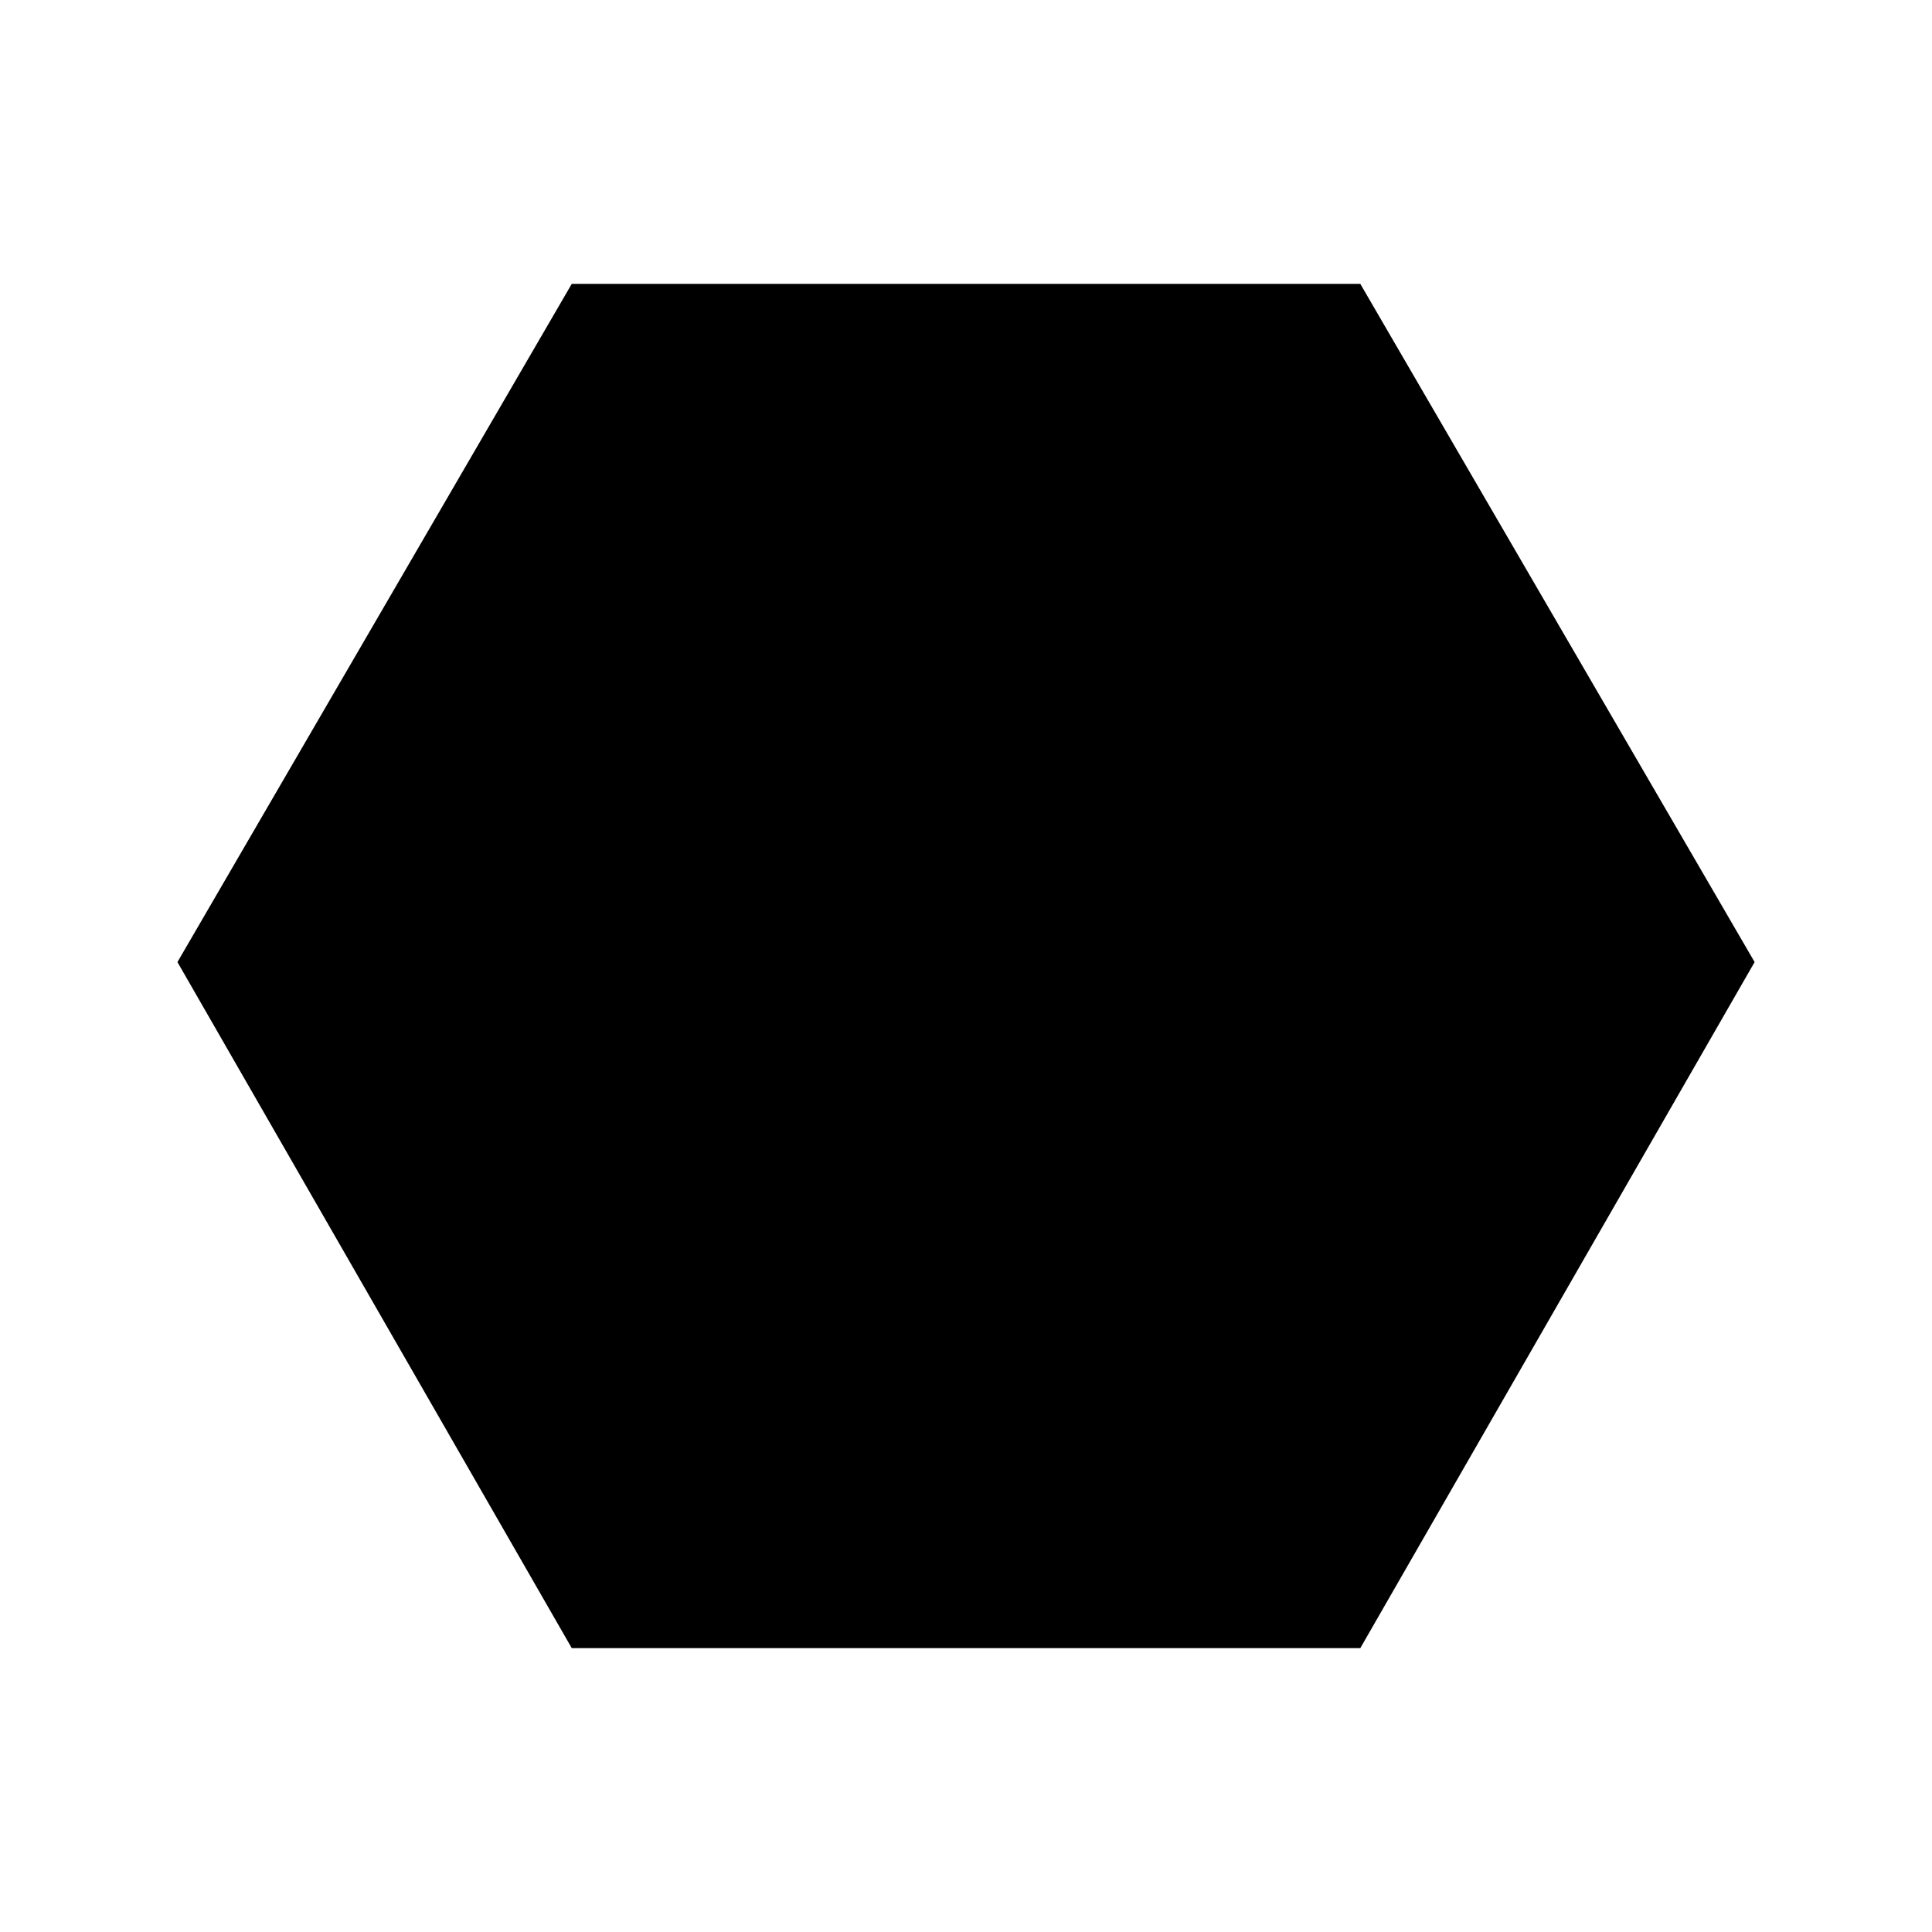 <!-- Generated by IcoMoon.io -->
<svg version="1.1" xmlns="http://www.w3.org/2000/svg" width="32" height="32" viewBox="0 0 32 32">
<path d="M22.531 4.702l6.531 11.233-6.531 11.363h-13.061l-6.531-11.363 6.531-11.233h13.061z"></path>
</svg>
